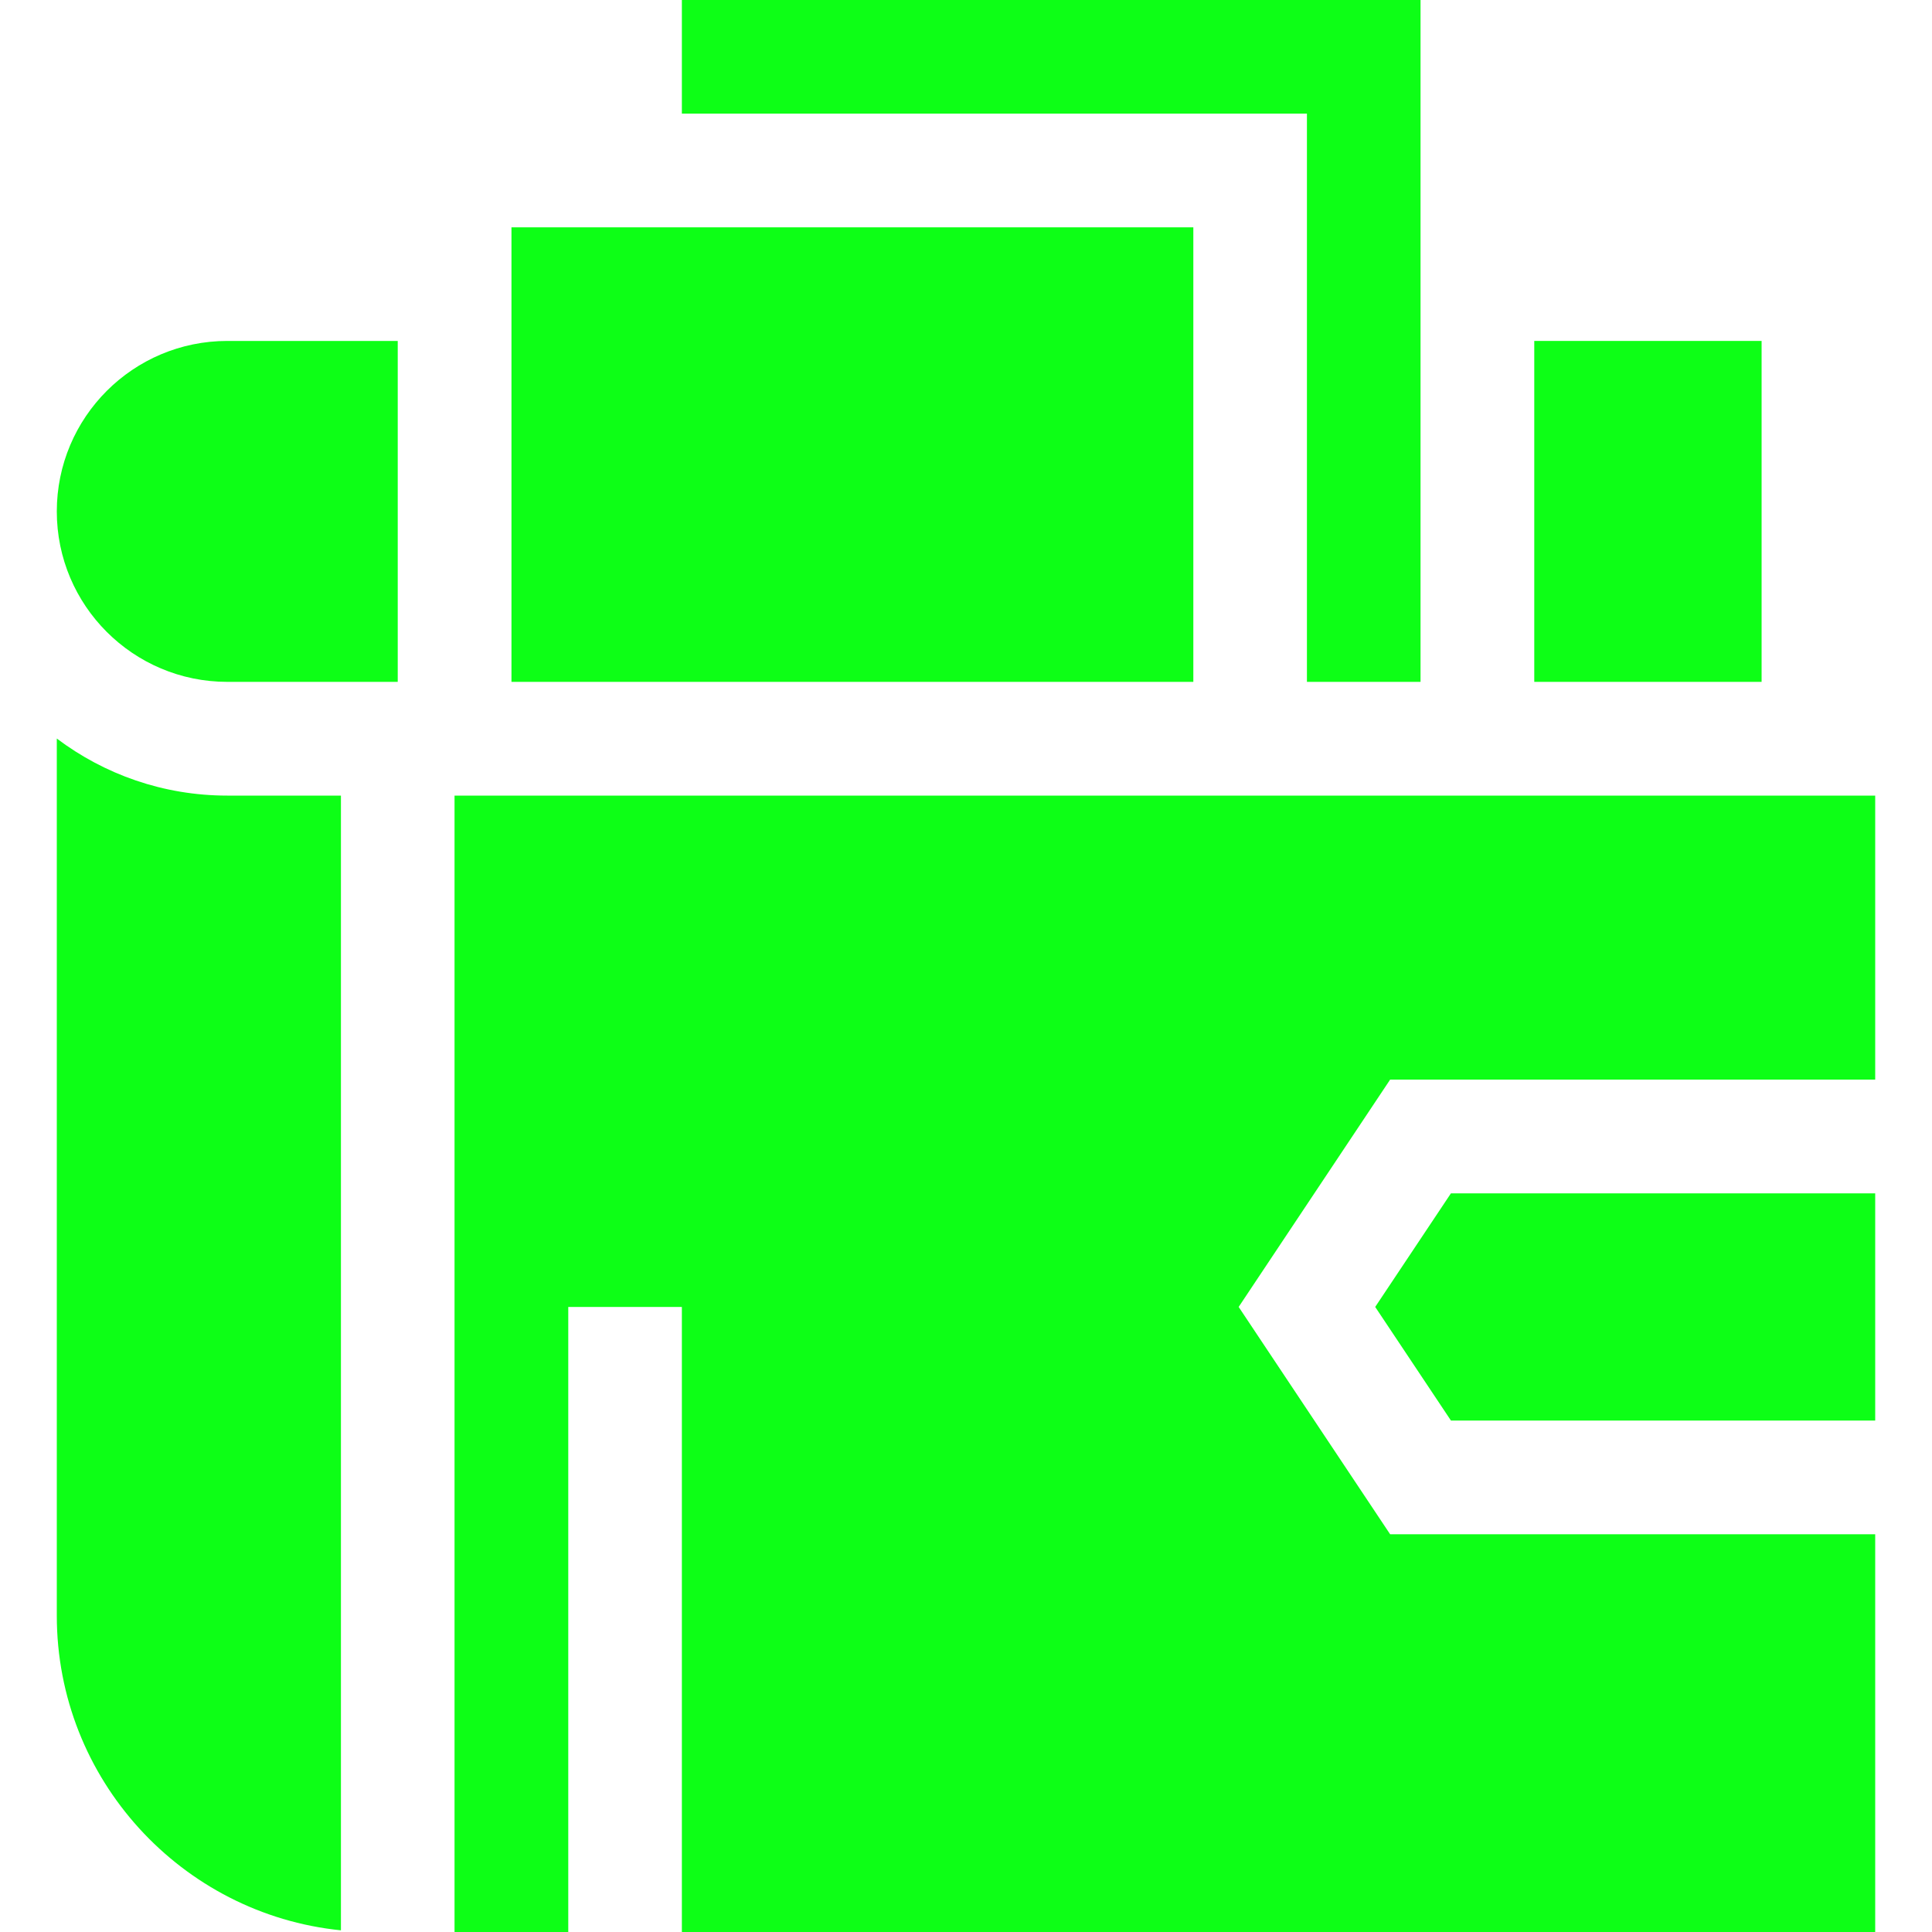<svg xmlns="http://www.w3.org/2000/svg" width="15" height="15" fill="none" viewBox="0 0 15 15"><g clip-path="url(#clip0)"><path fill="#0DFF16" d="M11.912 2.647H13.677V5.294H11.912V2.647Z"/><path fill="#0DFF16" d="M0.441 3.971C0.441 4.701 1.034 5.294 1.765 5.294H3.088V2.647H1.765C1.034 2.647 0.441 3.24 0.441 3.971Z"/><path fill="#0DFF16" d="M10.147 5.294H11.029V0H5.294V0.882H10.147V5.294Z"/><path fill="#0DFF16" d="M3.971 1.765H9.265V5.294H3.971V1.765Z"/><path fill="#0DFF16" d="M10.677 10.147L11.265 11.029H14.559V9.265H11.265L10.677 10.147Z"/><path fill="#0DFF16" d="M0.441 5.734V12.544C0.441 13.814 1.41 14.862 2.647 14.987V6.177H1.765C1.268 6.177 0.81 6.012 0.441 5.734Z"/><path fill="#0DFF16" d="M3.529 6.177V15H4.412V10.147H5.294V15H14.559V11.912H10.793L9.617 10.147L10.793 8.382H14.559V6.177H3.529Z"/></g><defs><clipPath id="clip0"><rect width="15" height="15" fill="#fff"/></clipPath></defs></svg>